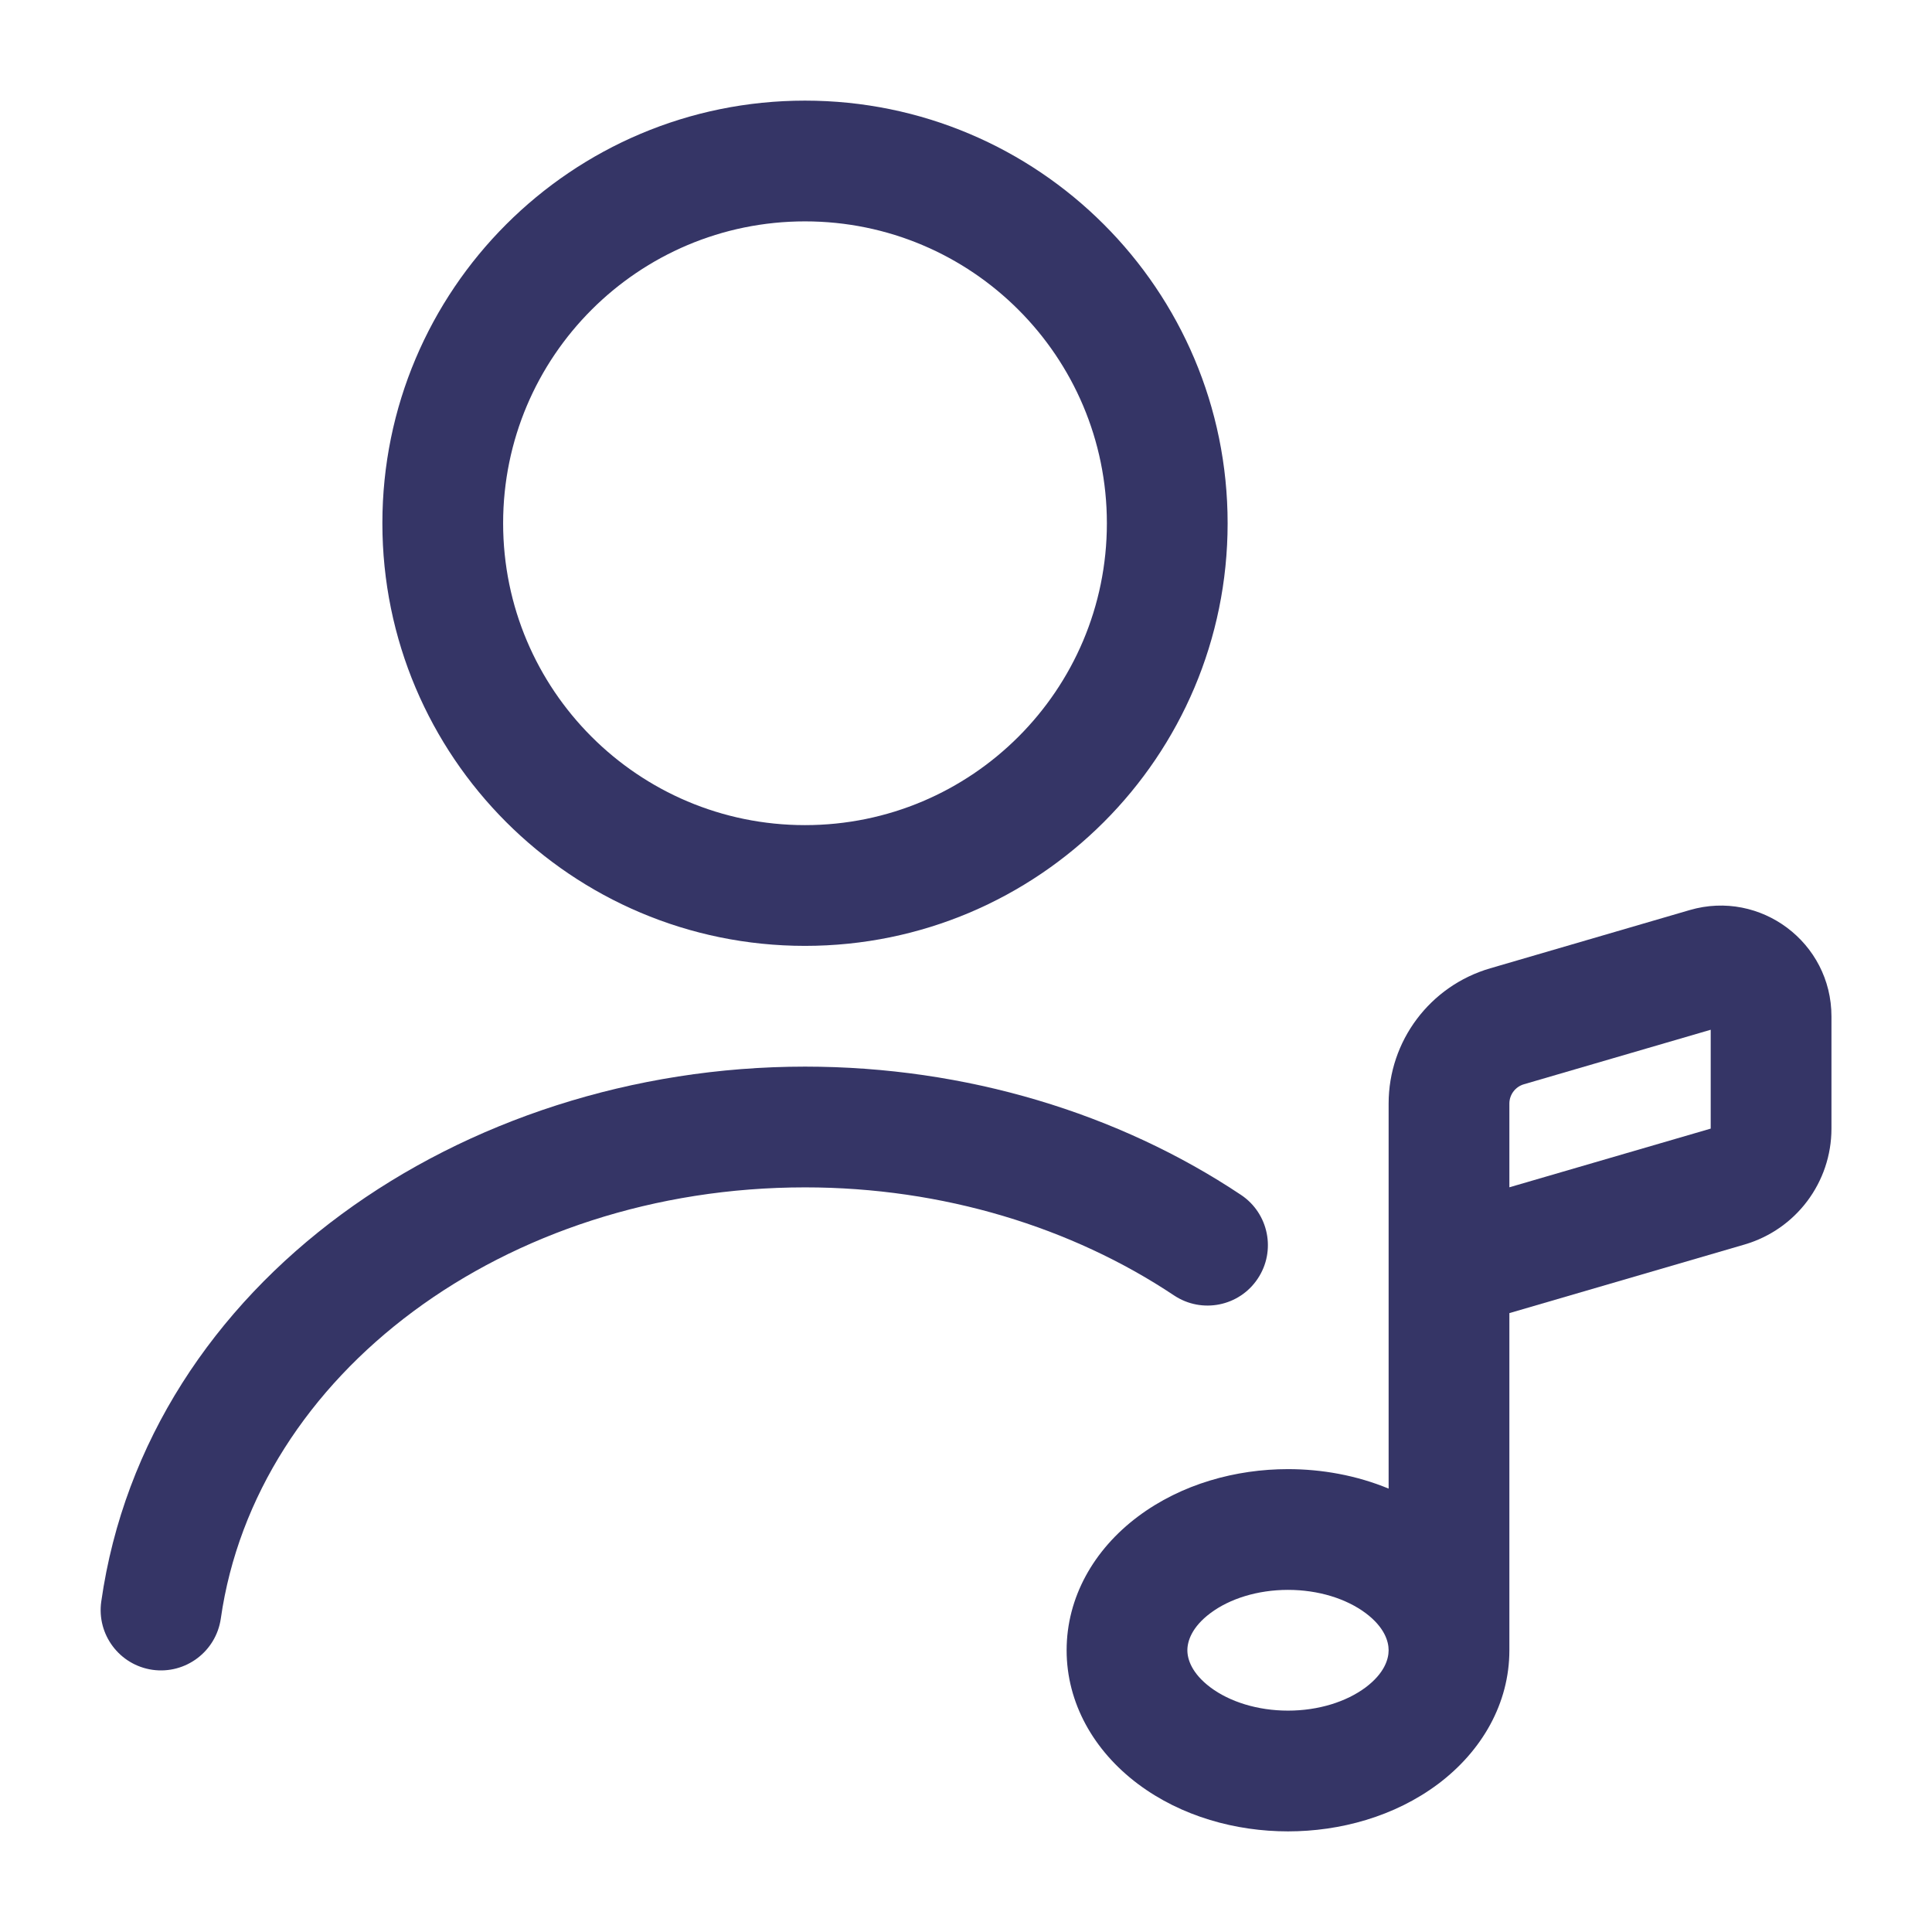 <svg width="24" height="24" viewBox="0 0 24 24" fill="none" xmlns="http://www.w3.org/2000/svg">
<path fill-rule="evenodd" clip-rule="evenodd" d="M10 1.25C7.101 1.25 4.75 3.6 4.75 6.5C4.75 9.399 7.101 11.75 10 11.75C12.899 11.75 15.25 9.399 15.25 6.5C15.25 3.6 12.899 1.25 10 1.25ZM6.25 6.5C6.25 4.429 7.929 2.75 10 2.75C12.071 2.75 13.75 4.429 13.75 6.5C13.75 8.571 12.071 10.25 10 10.25C7.929 10.25 6.25 8.571 6.25 6.5Z" fill="#353566"/>
<path d="M2.743 20.106C3.176 17.073 6.266 14.75 10.001 14.75C11.716 14.75 13.32 15.249 14.584 16.092C14.929 16.322 15.395 16.229 15.624 15.884C15.854 15.54 15.761 15.074 15.417 14.844C13.898 13.831 12.002 13.25 10.001 13.25C5.735 13.25 1.824 15.927 1.258 19.894C1.199 20.304 1.484 20.684 1.894 20.743C2.304 20.801 2.684 20.516 2.743 20.106Z" fill="#353566"/>
<path fill-rule="evenodd" clip-rule="evenodd" d="M14.136 18.839C13.586 19.251 13.25 19.845 13.25 20.5C13.25 21.154 13.586 21.748 14.136 22.161C14.678 22.567 15.355 22.75 16 22.75C16.645 22.75 17.323 22.567 17.865 22.161C18.413 21.749 18.749 21.157 18.75 20.504L18.75 20.5V16.312L21.671 15.46C22.311 15.273 22.751 14.687 22.751 14.02V12.626C22.751 11.709 21.871 11.049 20.991 11.305L18.511 12.029C17.764 12.247 17.25 12.931 17.25 13.709V18.492C16.851 18.327 16.419 18.25 16 18.25C15.355 18.25 14.678 18.433 14.136 18.839ZM16 19.75C15.622 19.75 15.275 19.86 15.036 20.039C14.805 20.212 14.75 20.387 14.75 20.5C14.75 20.613 14.805 20.787 15.036 20.961C15.275 21.14 15.622 21.25 16 21.25C16.379 21.25 16.725 21.14 16.965 20.961C17.196 20.787 17.25 20.613 17.25 20.5C17.25 20.387 17.196 20.212 16.965 20.039C16.725 19.86 16.379 19.75 16 19.75ZM18.931 13.469L21.251 12.792L21.251 14.02L18.75 14.749V13.709C18.75 13.598 18.824 13.5 18.931 13.469Z" fill="#353566"/>
</svg>
